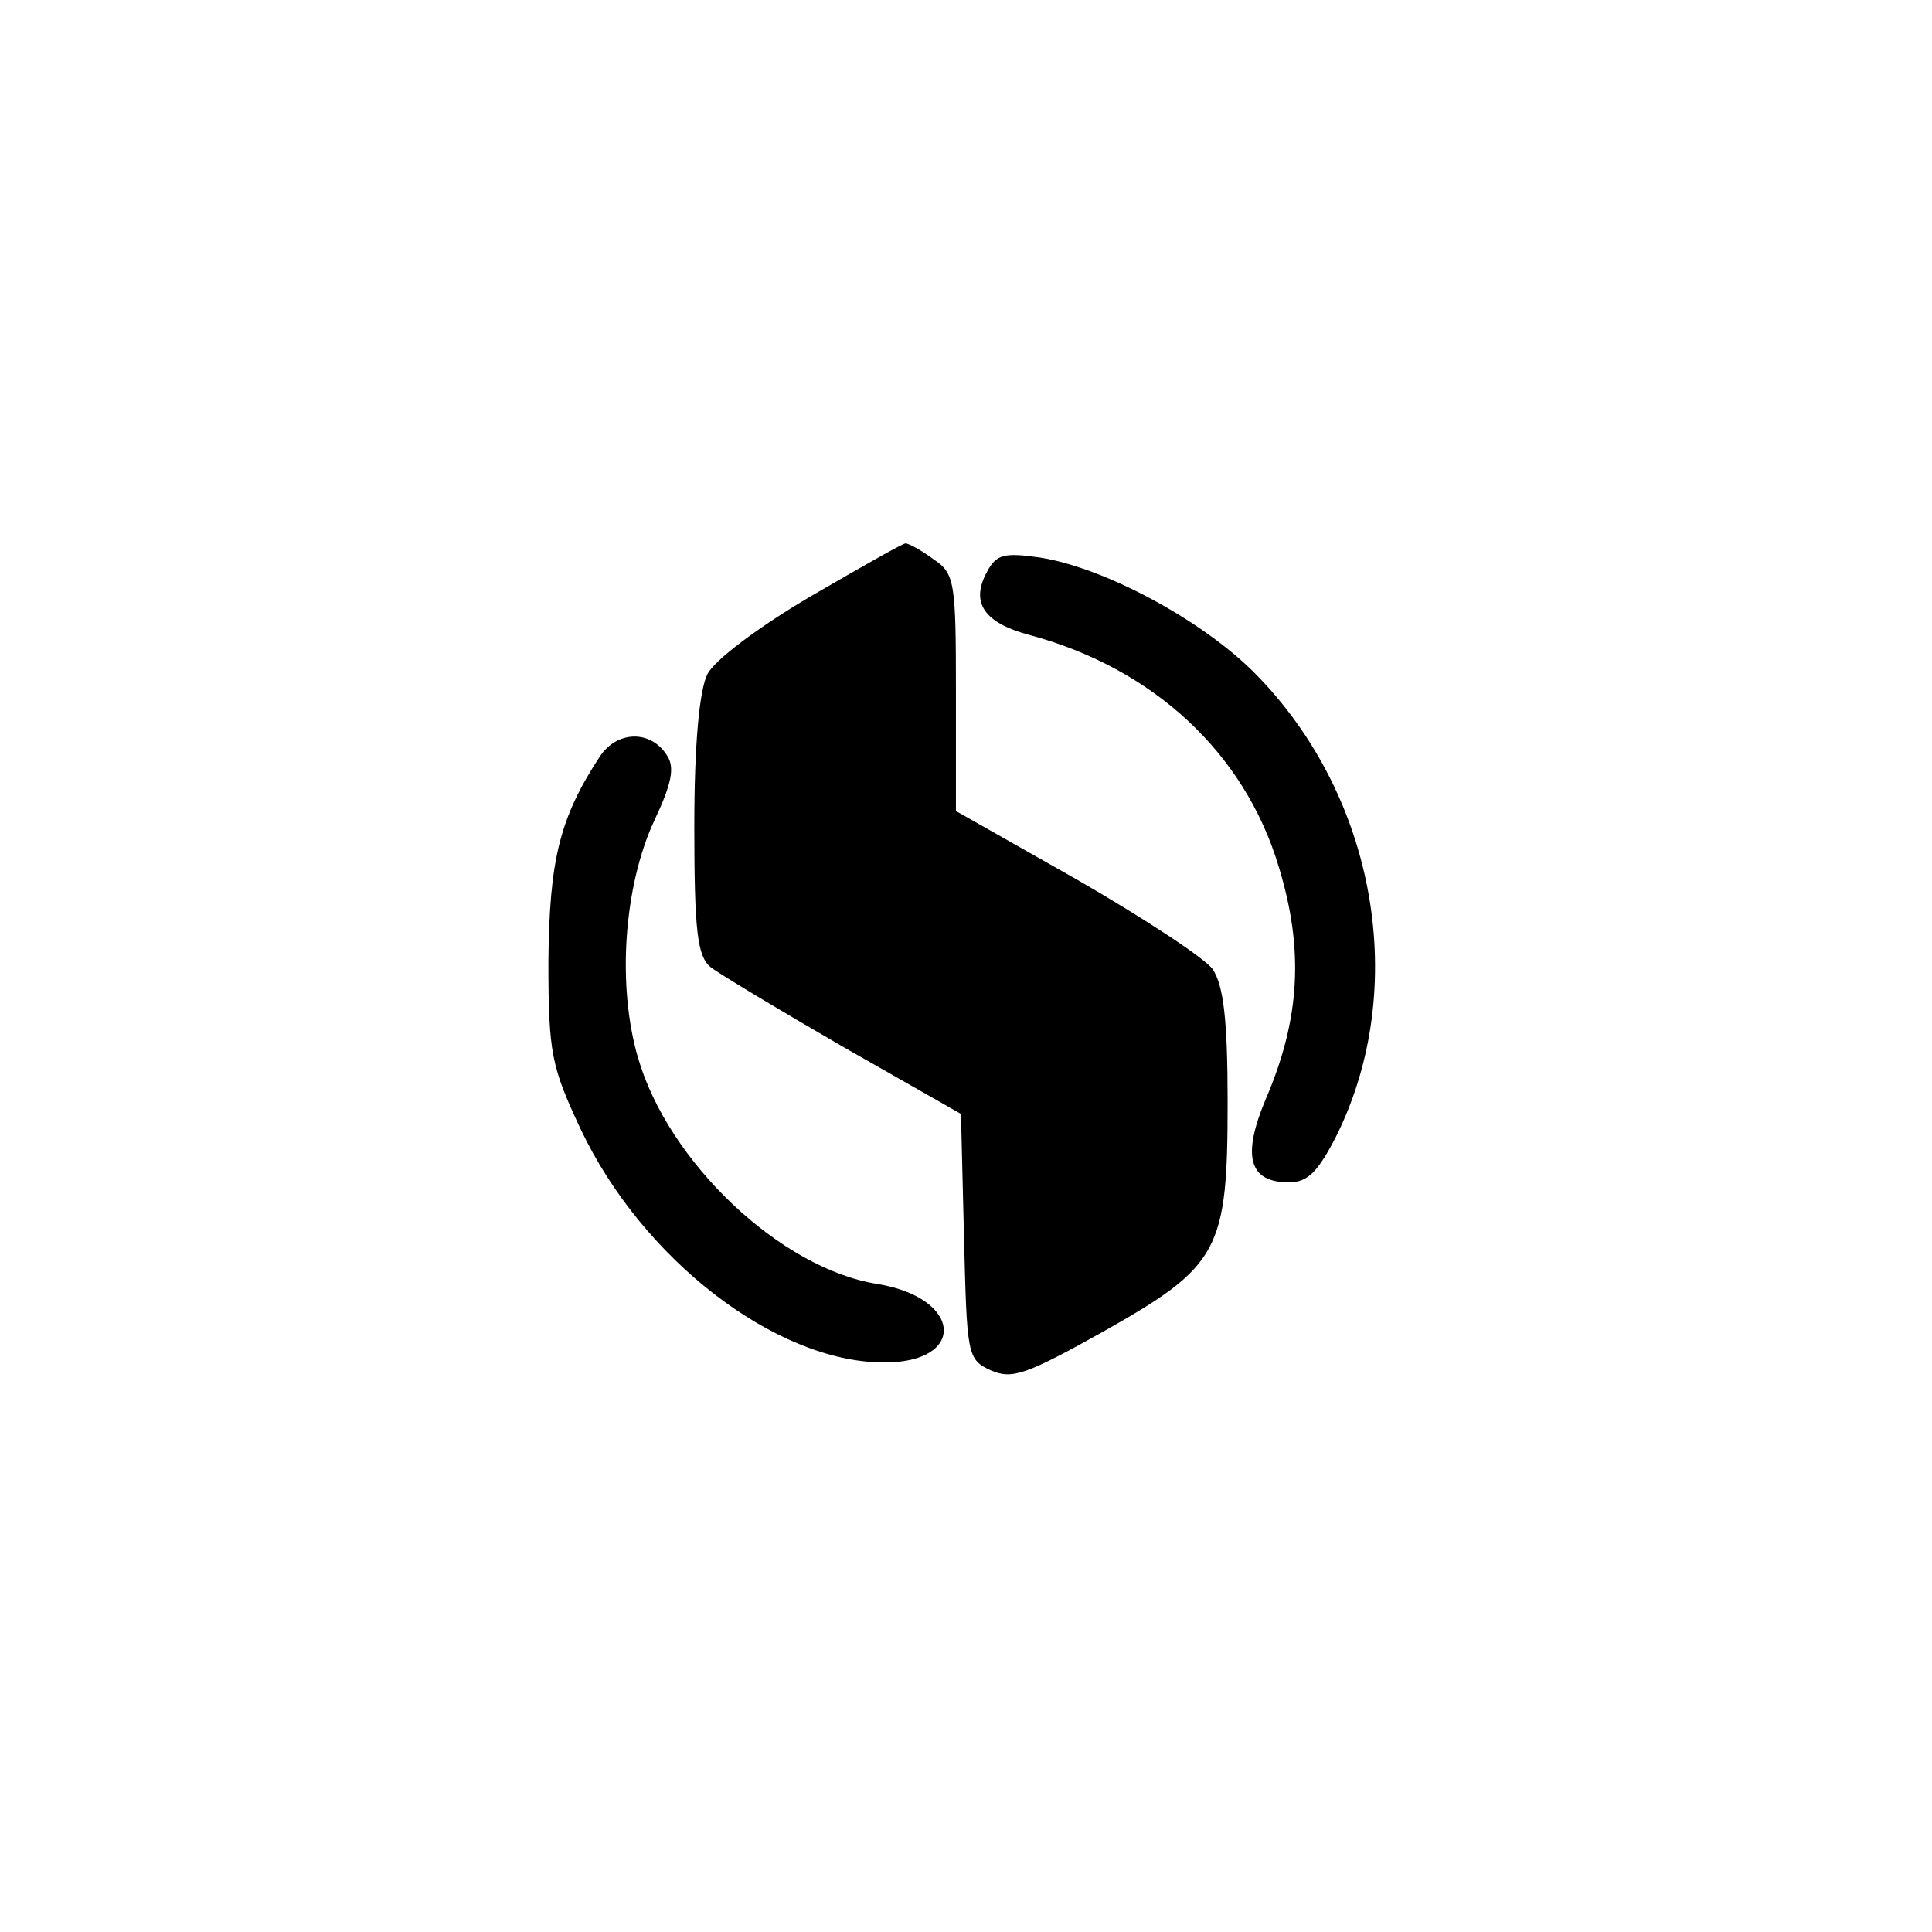 <?xml version="1.0" standalone="no"?>
<!DOCTYPE svg PUBLIC "-//W3C//DTD SVG 20010904//EN"
 "http://www.w3.org/TR/2001/REC-SVG-20010904/DTD/svg10.dtd">
<svg version="1.0" xmlns="http://www.w3.org/2000/svg"
 width="192pt" height="192pt" viewBox="0 0 192 192"
 preserveAspectRatio="xMidYMid meet">
<g transform="translate(0,192) scale(0.1,-0.1)"
fill="#000000" stroke="none">
811 c445 -92 729 -532 635 -987 -62 -301 -295 -546 -601 -630 -91 -26 -329
-26 -420 0 -291 80 -516 305 -596 596 -26 91 -26 329 0 420 120 433 542 692
982 601z"/>
<path d="M805 1327 c-51 -30 -95 -63 -102 -77 -8 -16 -13 -70 -13 -151 0 -104
3 -129 16 -140 9 -7 69 -43 133 -80 l116 -66 3 -122 c3 -118 3 -122 27 -133
21 -9 35 -4 112 39 115 65 123 80 123 228 0 81 -4 116 -15 132 -8 11 -69 51
-135 89 l-120 68 0 117 c0 110 -1 119 -22 133 -12 9 -25 16 -28 16 -3 0 -45
-24 -95 -53z"/>
<path d="M981 1352 c-17 -31 -3 -51 42 -63 123 -33 214 -117 248 -231 25 -82
21 -151 -13 -230 -24 -57 -17 -83 23 -83 19 0 29 11 47 46 73 147 40 337 -80
459 -52 53 -150 106 -215 116 -35 5 -43 3 -52 -14z"/>
<path d="M596 1168 c-40 -61 -50 -103 -51 -203 0 -92 3 -105 32 -167 61 -129
193 -231 300 -232 84 -1 80 64 -5 78 -96 15 -208 121 -238 225 -21 72 -14 170
16 235 17 36 21 53 13 65 -16 26 -50 25 -67 -1z"/>
</g>
</svg>
